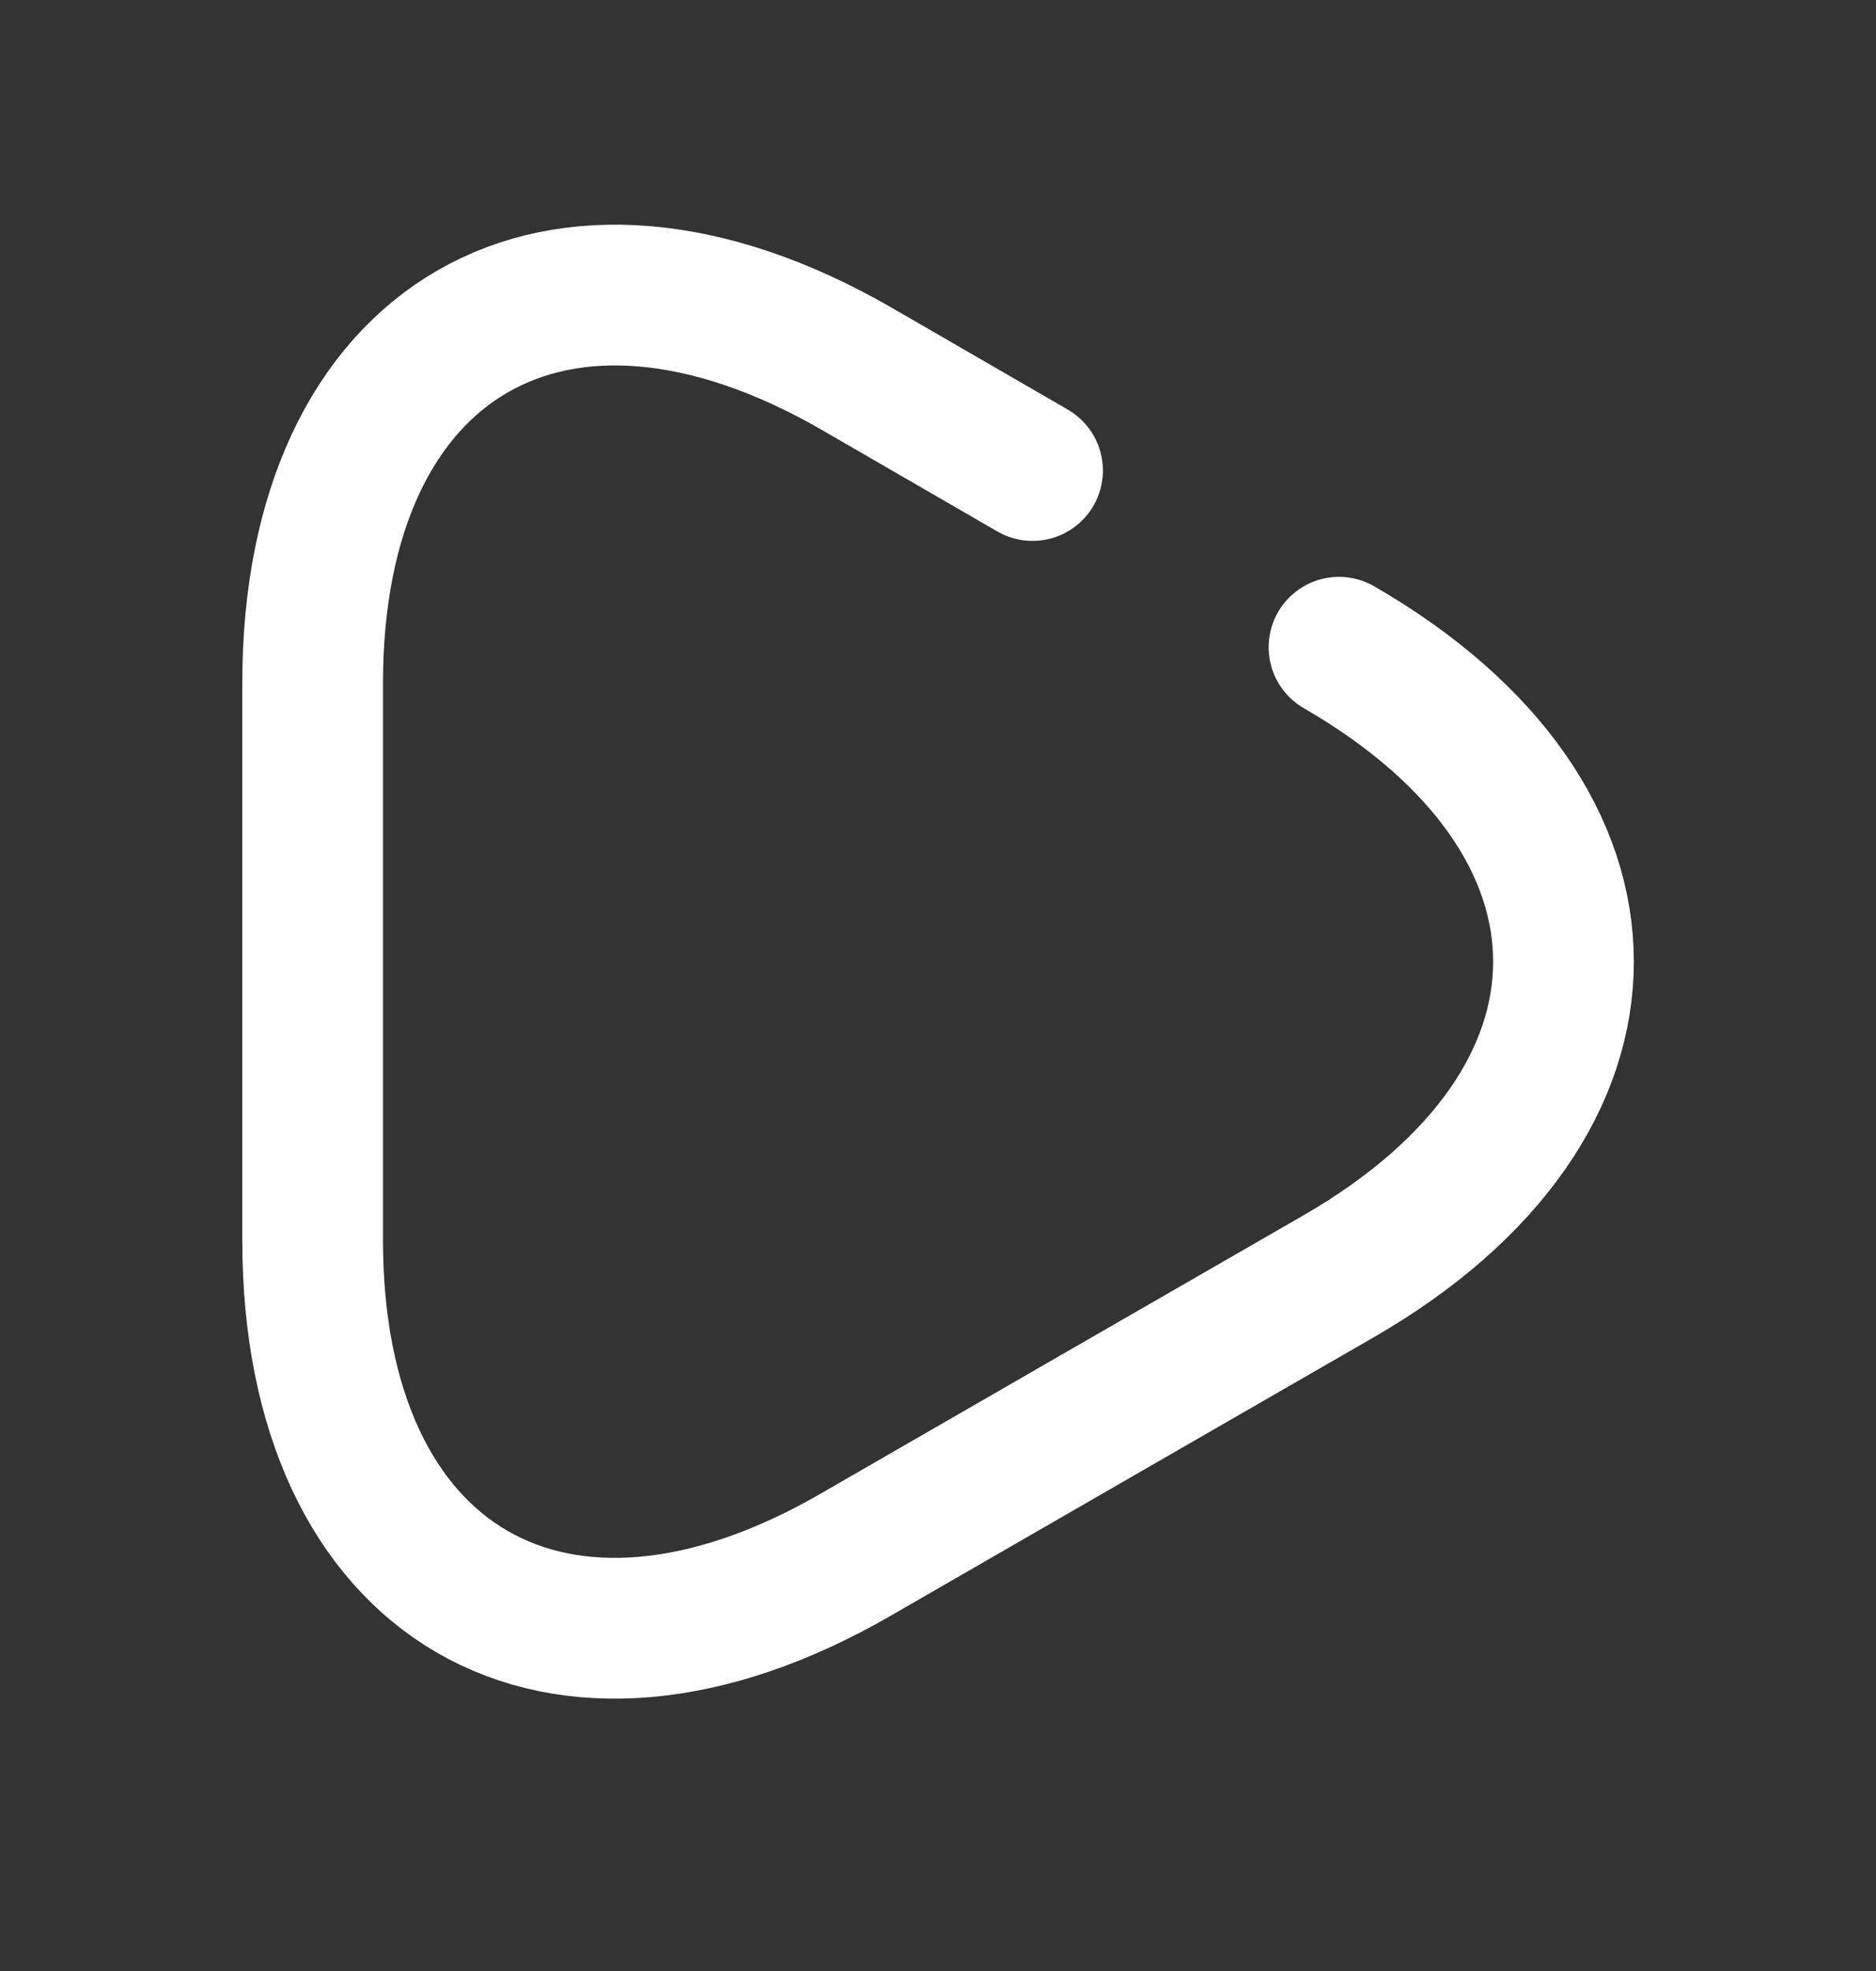 <svg width="20" height="21" viewBox="0 0 20 21" fill="none" xmlns="http://www.w3.org/2000/svg">
<rect x="0" y="0" width="20" height="21" fill="#333333" stroke="none"/>
<path d="M14.275 6.896C17.466 8.738 17.466 11.754 14.275 13.596L11.7 15.079L9.125 16.563C5.941 18.404 3.333 16.896 3.333 13.213V10.246V7.279C3.333 3.596 5.941 2.088 9.133 3.929L11.008 5.013" stroke="white" stroke-width="1.5" stroke-miterlimit="10" stroke-linecap="round" stroke-linejoin="round"/>
</svg>
